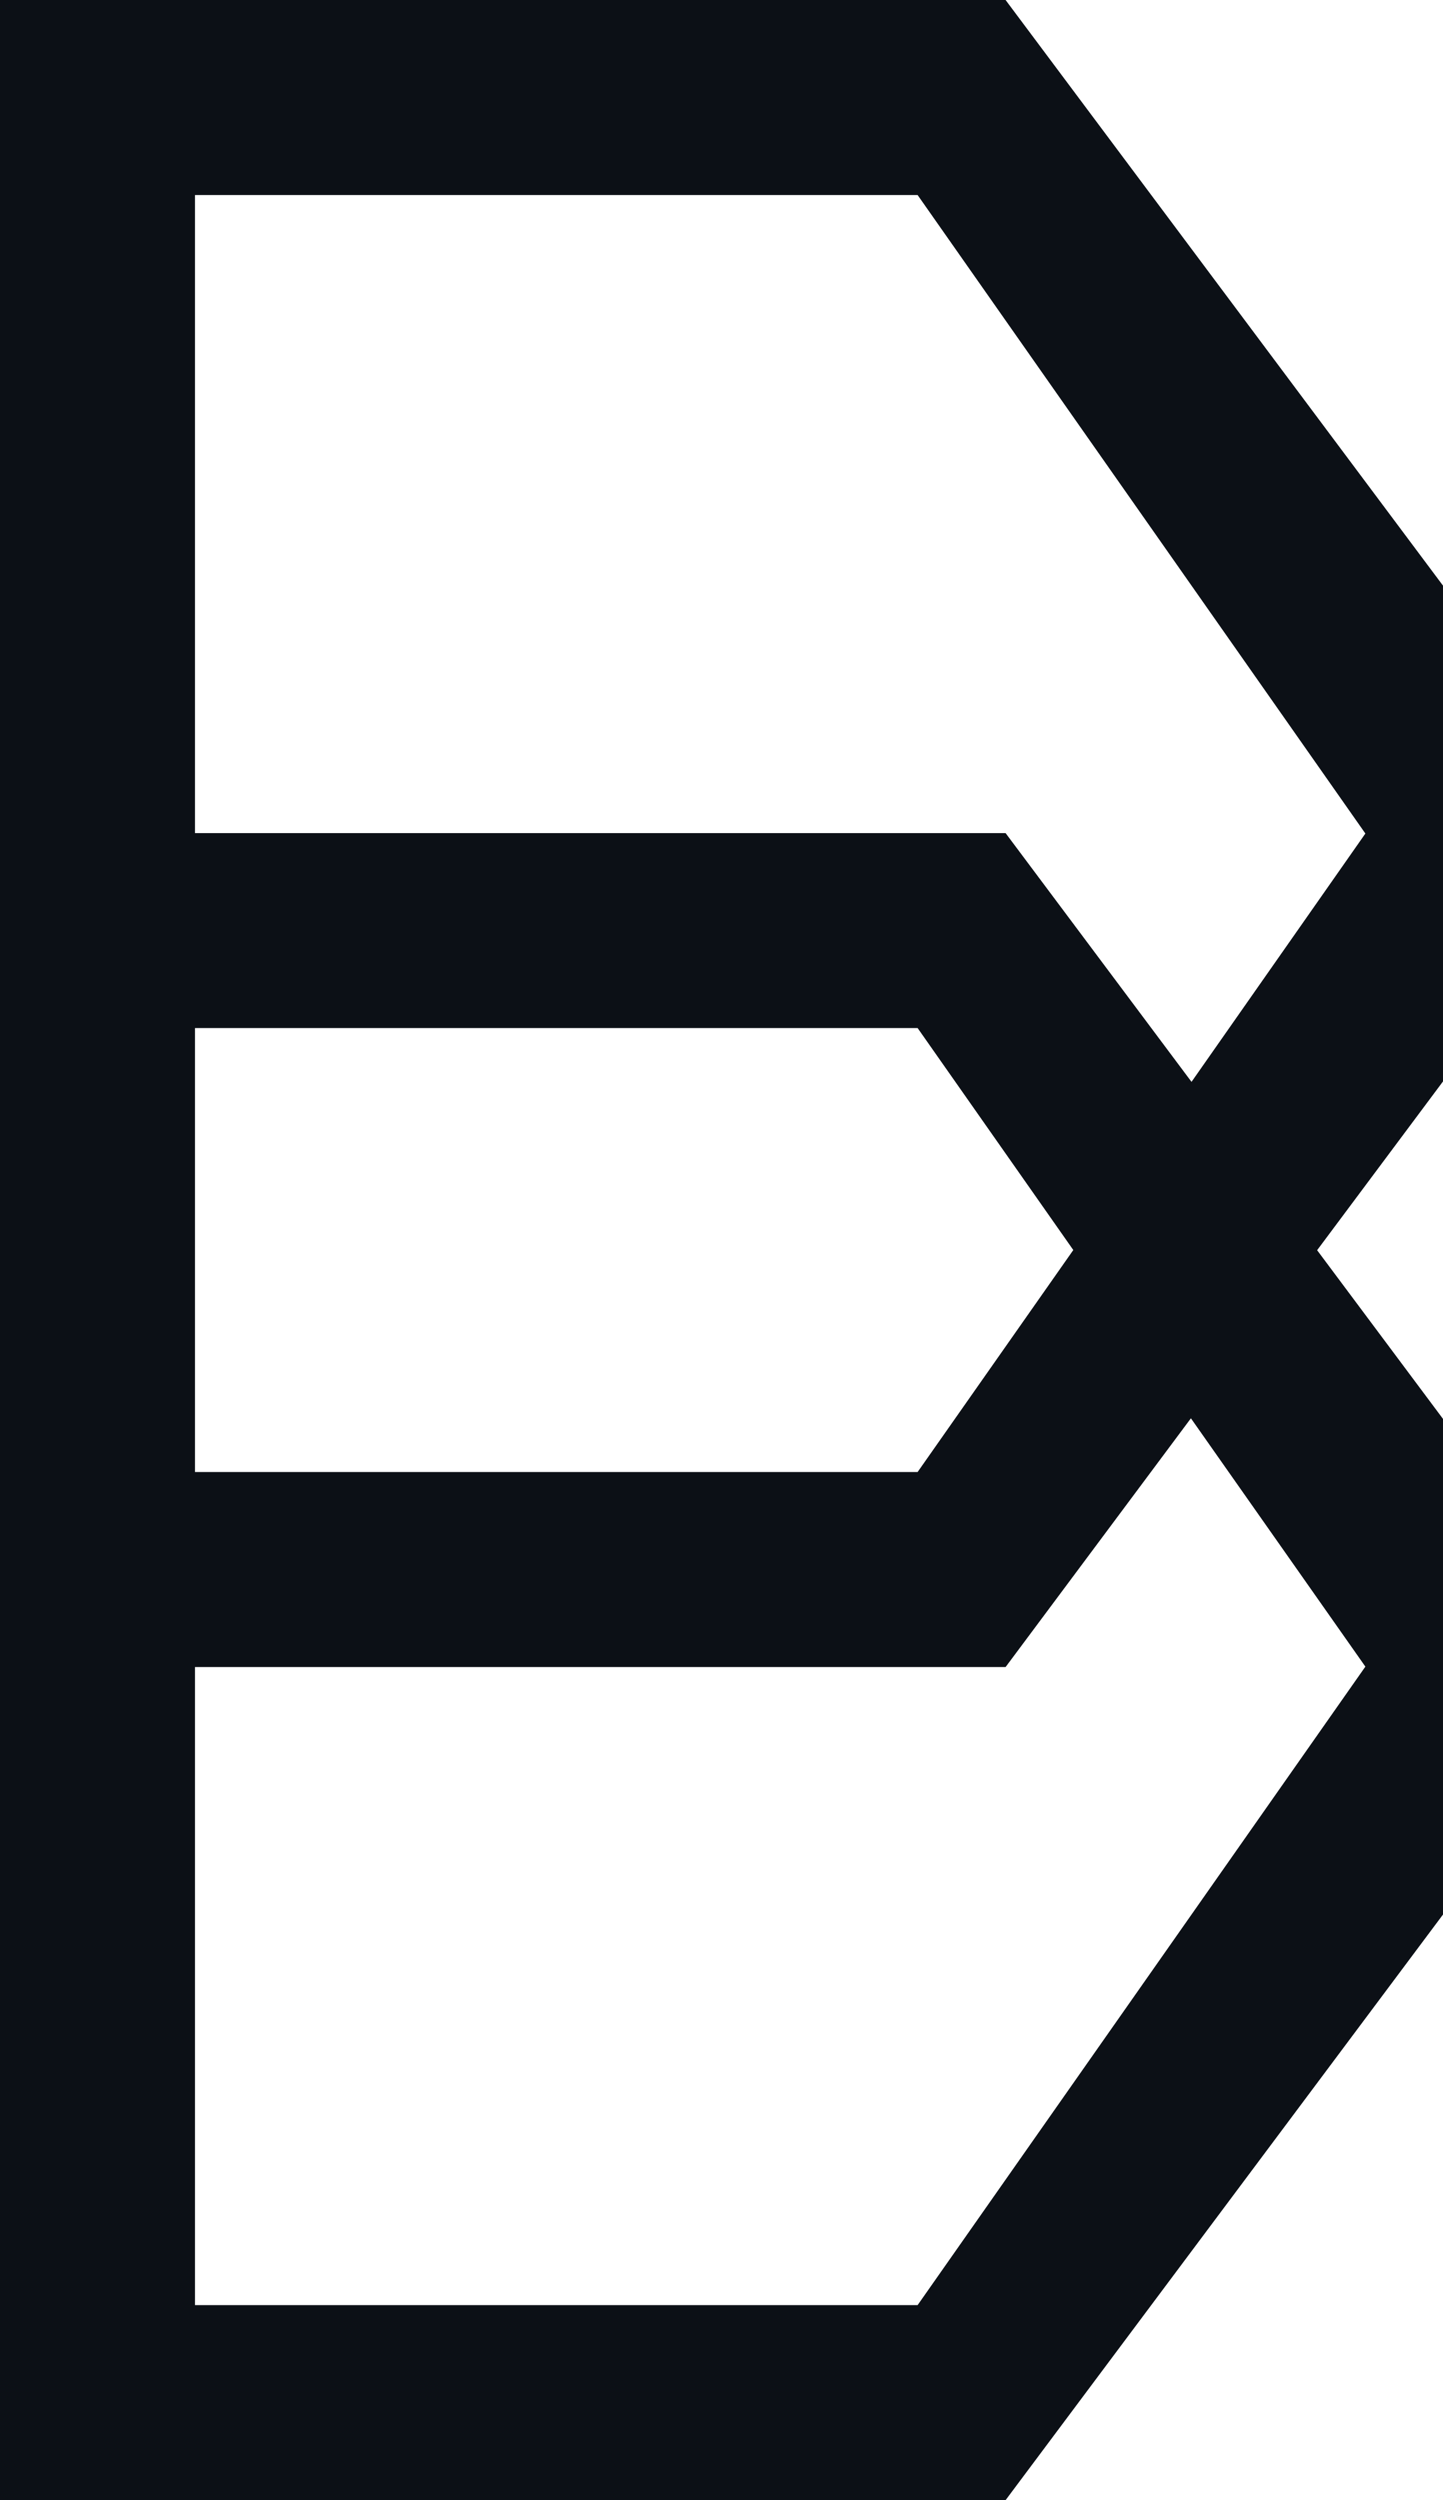 <svg xmlns="http://www.w3.org/2000/svg" viewBox="0 0 166 287.53"><defs><style>.b3be9651-af18-41d8-bba8-08dae632f683{fill:#0c1016;}</style></defs><title>Recurso 1linkedin</title><g id="b48247cb-bd2f-4de8-9bcb-fd6539a306be" data-name="Capa 2"><g id="b48f260e-28d5-44ba-85c6-ba81f659bc86" data-name="Capa 1"><g id="af4118ae-0fbd-497f-96dc-c7ef1d1799de" data-name="Capa 2"><g id="a43e0ee1-aa7b-42fd-845b-b613cf57270e" data-name="Capa 1-2"><path class="b3be9651-af18-41d8-bba8-08dae632f683" d="M166,67.35,115.68,0H0V287.53H115.68L166,220.18v-57l-14.48-19.4L166,124.37ZM22.43,118.23h83.13l17.91,25.53-17.91,25.53H22.43Zm134.64,73.44L105.56,265.1H22.43V191.72h93.25L137,163.11Zm-20-67.25L115.68,95.81H22.43V22.43h83.13l51.51,73.43Z"/></g></g></g></g></svg>